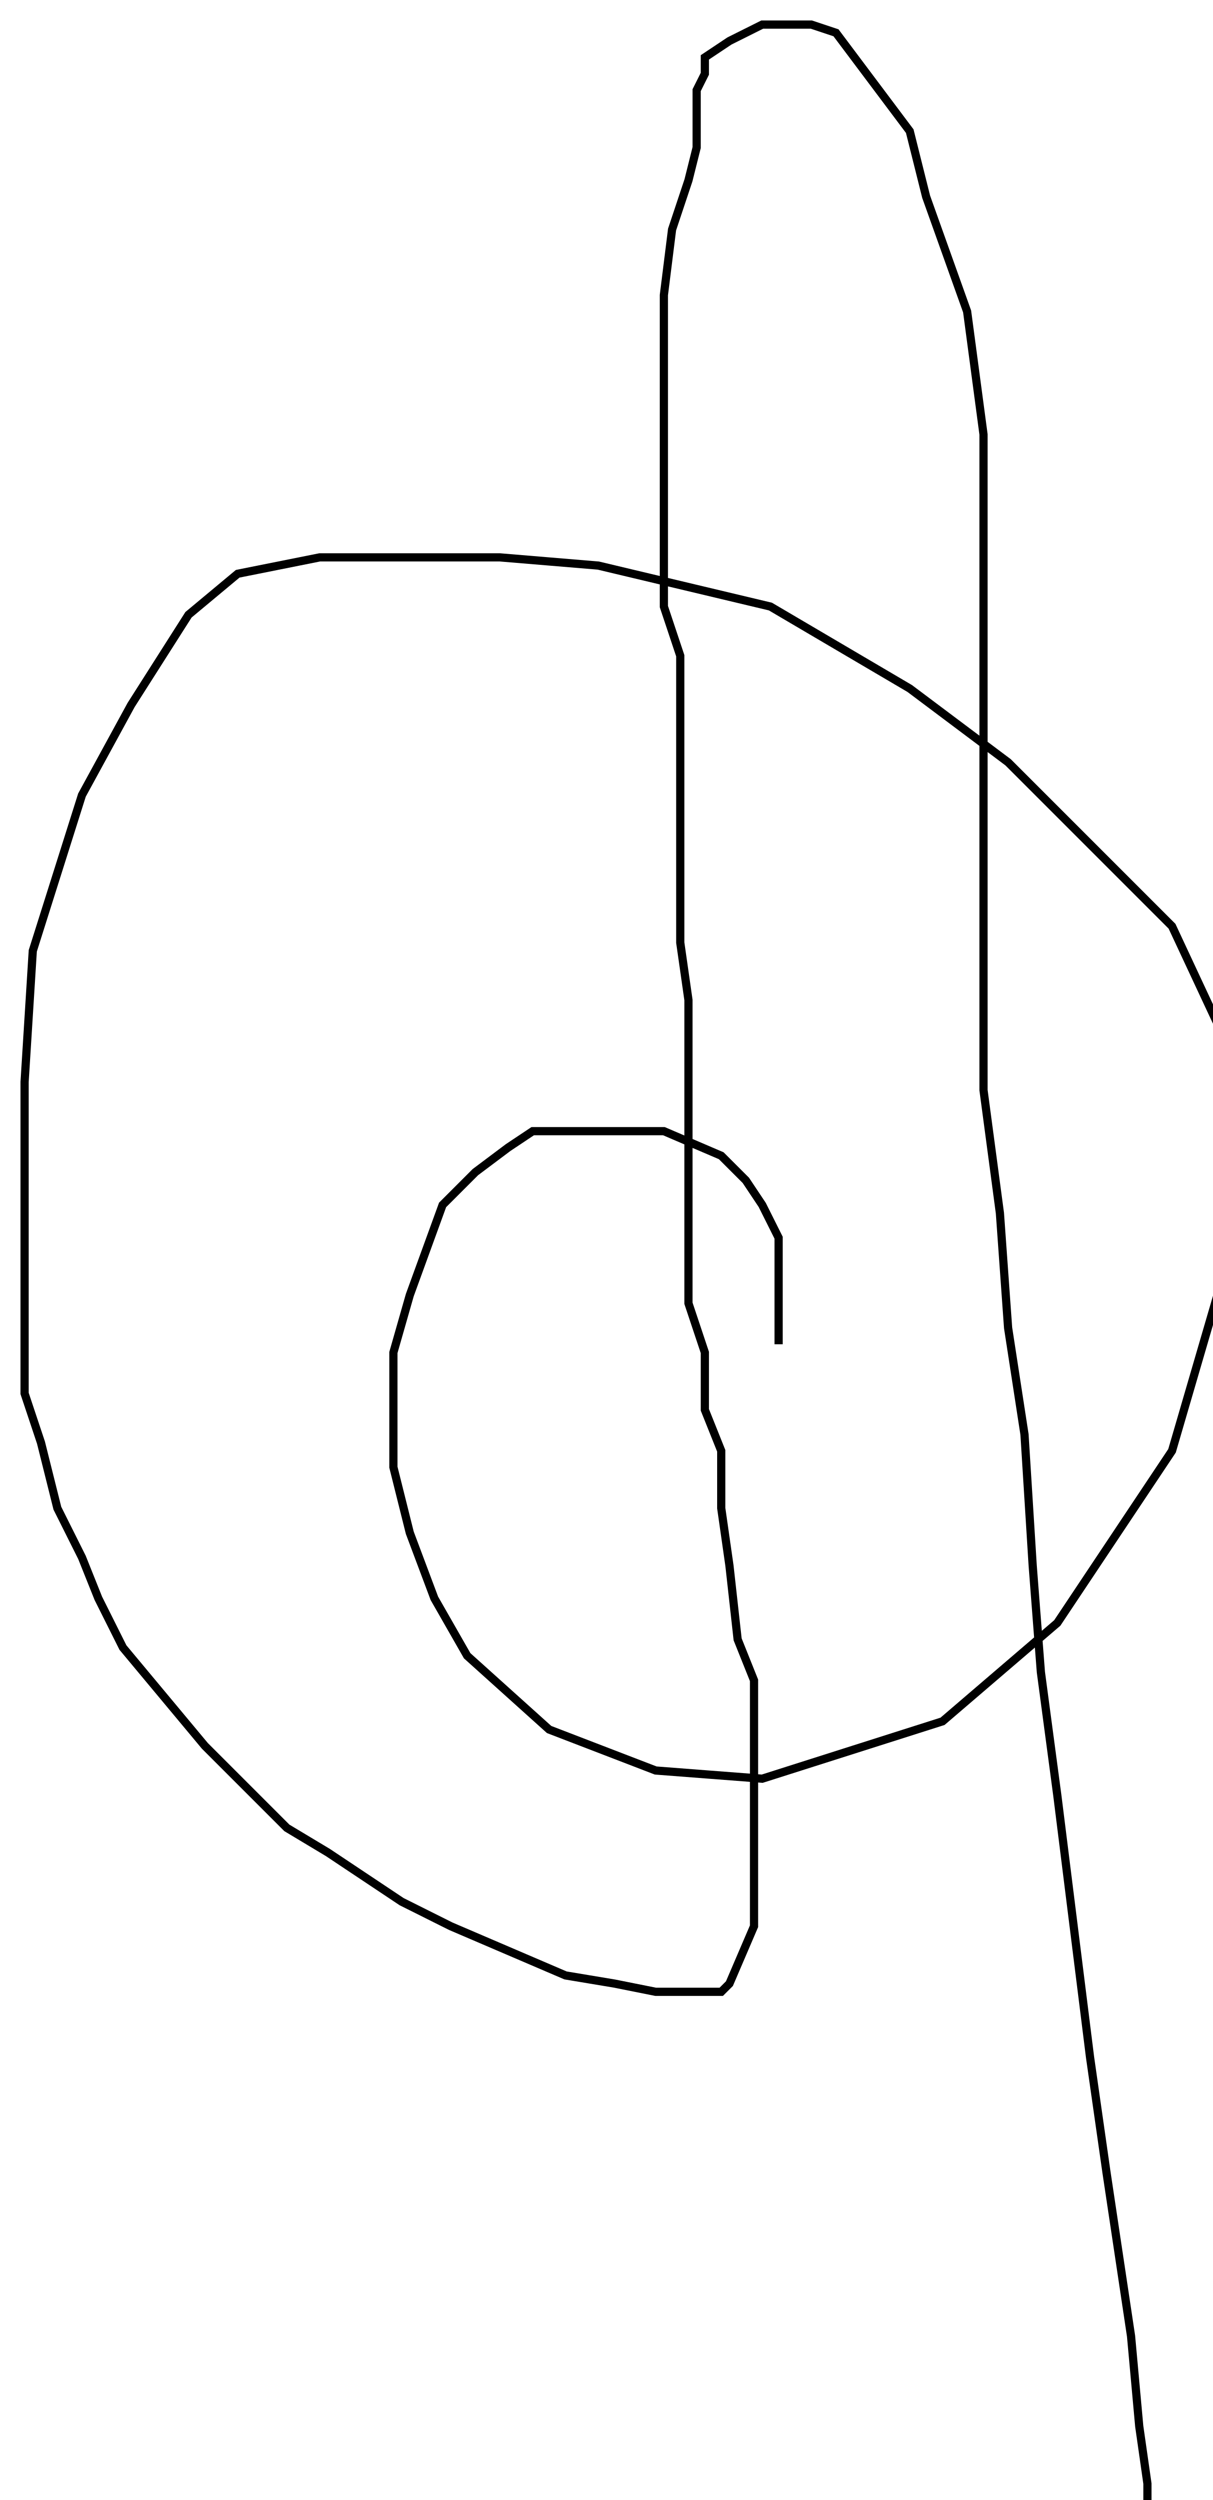 <?xml version="1.0" encoding="utf-8" ?>
<svg baseProfile="tiny" height="305" version="1.2" viewBox="-3 -3 148 305" width="148" xmlns="http://www.w3.org/2000/svg" xmlns:ev="http://www.w3.org/2001/xml-events" xmlns:xlink="http://www.w3.org/1999/xlink"><defs /><path d="M92 161 L92 156 L92 148 L90 144 L88 141 L85 138 L78 135 L69 135 L62 135 L59 137 L55 140 L51 144 L47 155 L45 162 L45 168 L45 176 L47 184 L50 192 L54 199 L64 208 L77 213 L90 214 L112 207 L126 195 L140 174 L147 150 L148 136 L147 125 L140 110 L120 90 L108 81 L91 71 L70 66 L58 65 L47 65 L36 65 L26 67 L20 72 L13 83 L7 94 L1 113 L0 129 L0 138 L0 148 L0 157 L0 167 L2 173 L4 181 L7 187 L9 192 L12 198 L17 204 L22 210 L27 215 L32 220 L37 223 L40 225 L46 229 L52 232 L59 235 L66 238 L72 239 L77 240 L81 240 L83 240 L84 240 L85 240 L86 239 L89 232 L89 225 L89 218 L89 209 L89 205 L89 202 L87 197 L86 188 L85 181 L85 174 L83 169 L83 162 L81 156 L81 149 L81 136 L81 127 L81 119 L80 112 L80 101 L80 92 L80 84 L80 77 L78 71 L78 62 L78 54 L78 46 L78 39 L78 33 L79 25 L81 19 L82 15 L82 12 L82 9 L82 8 L83 6 L83 4 L86 2 L90 0 L93 0 L96 0 L99 1 L102 5 L108 13 L110 21 L115 35 L117 50 L117 60 L117 73 L117 85 L117 97 L117 109 L117 121 L117 130 L119 145 L120 159 L122 172 L123 188 L124 201 L126 216 L128 232 L130 248 L132 262 L135 282 L136 293 L137 300 L137 303 L137 305 " fill="none" stroke="black" /></svg>